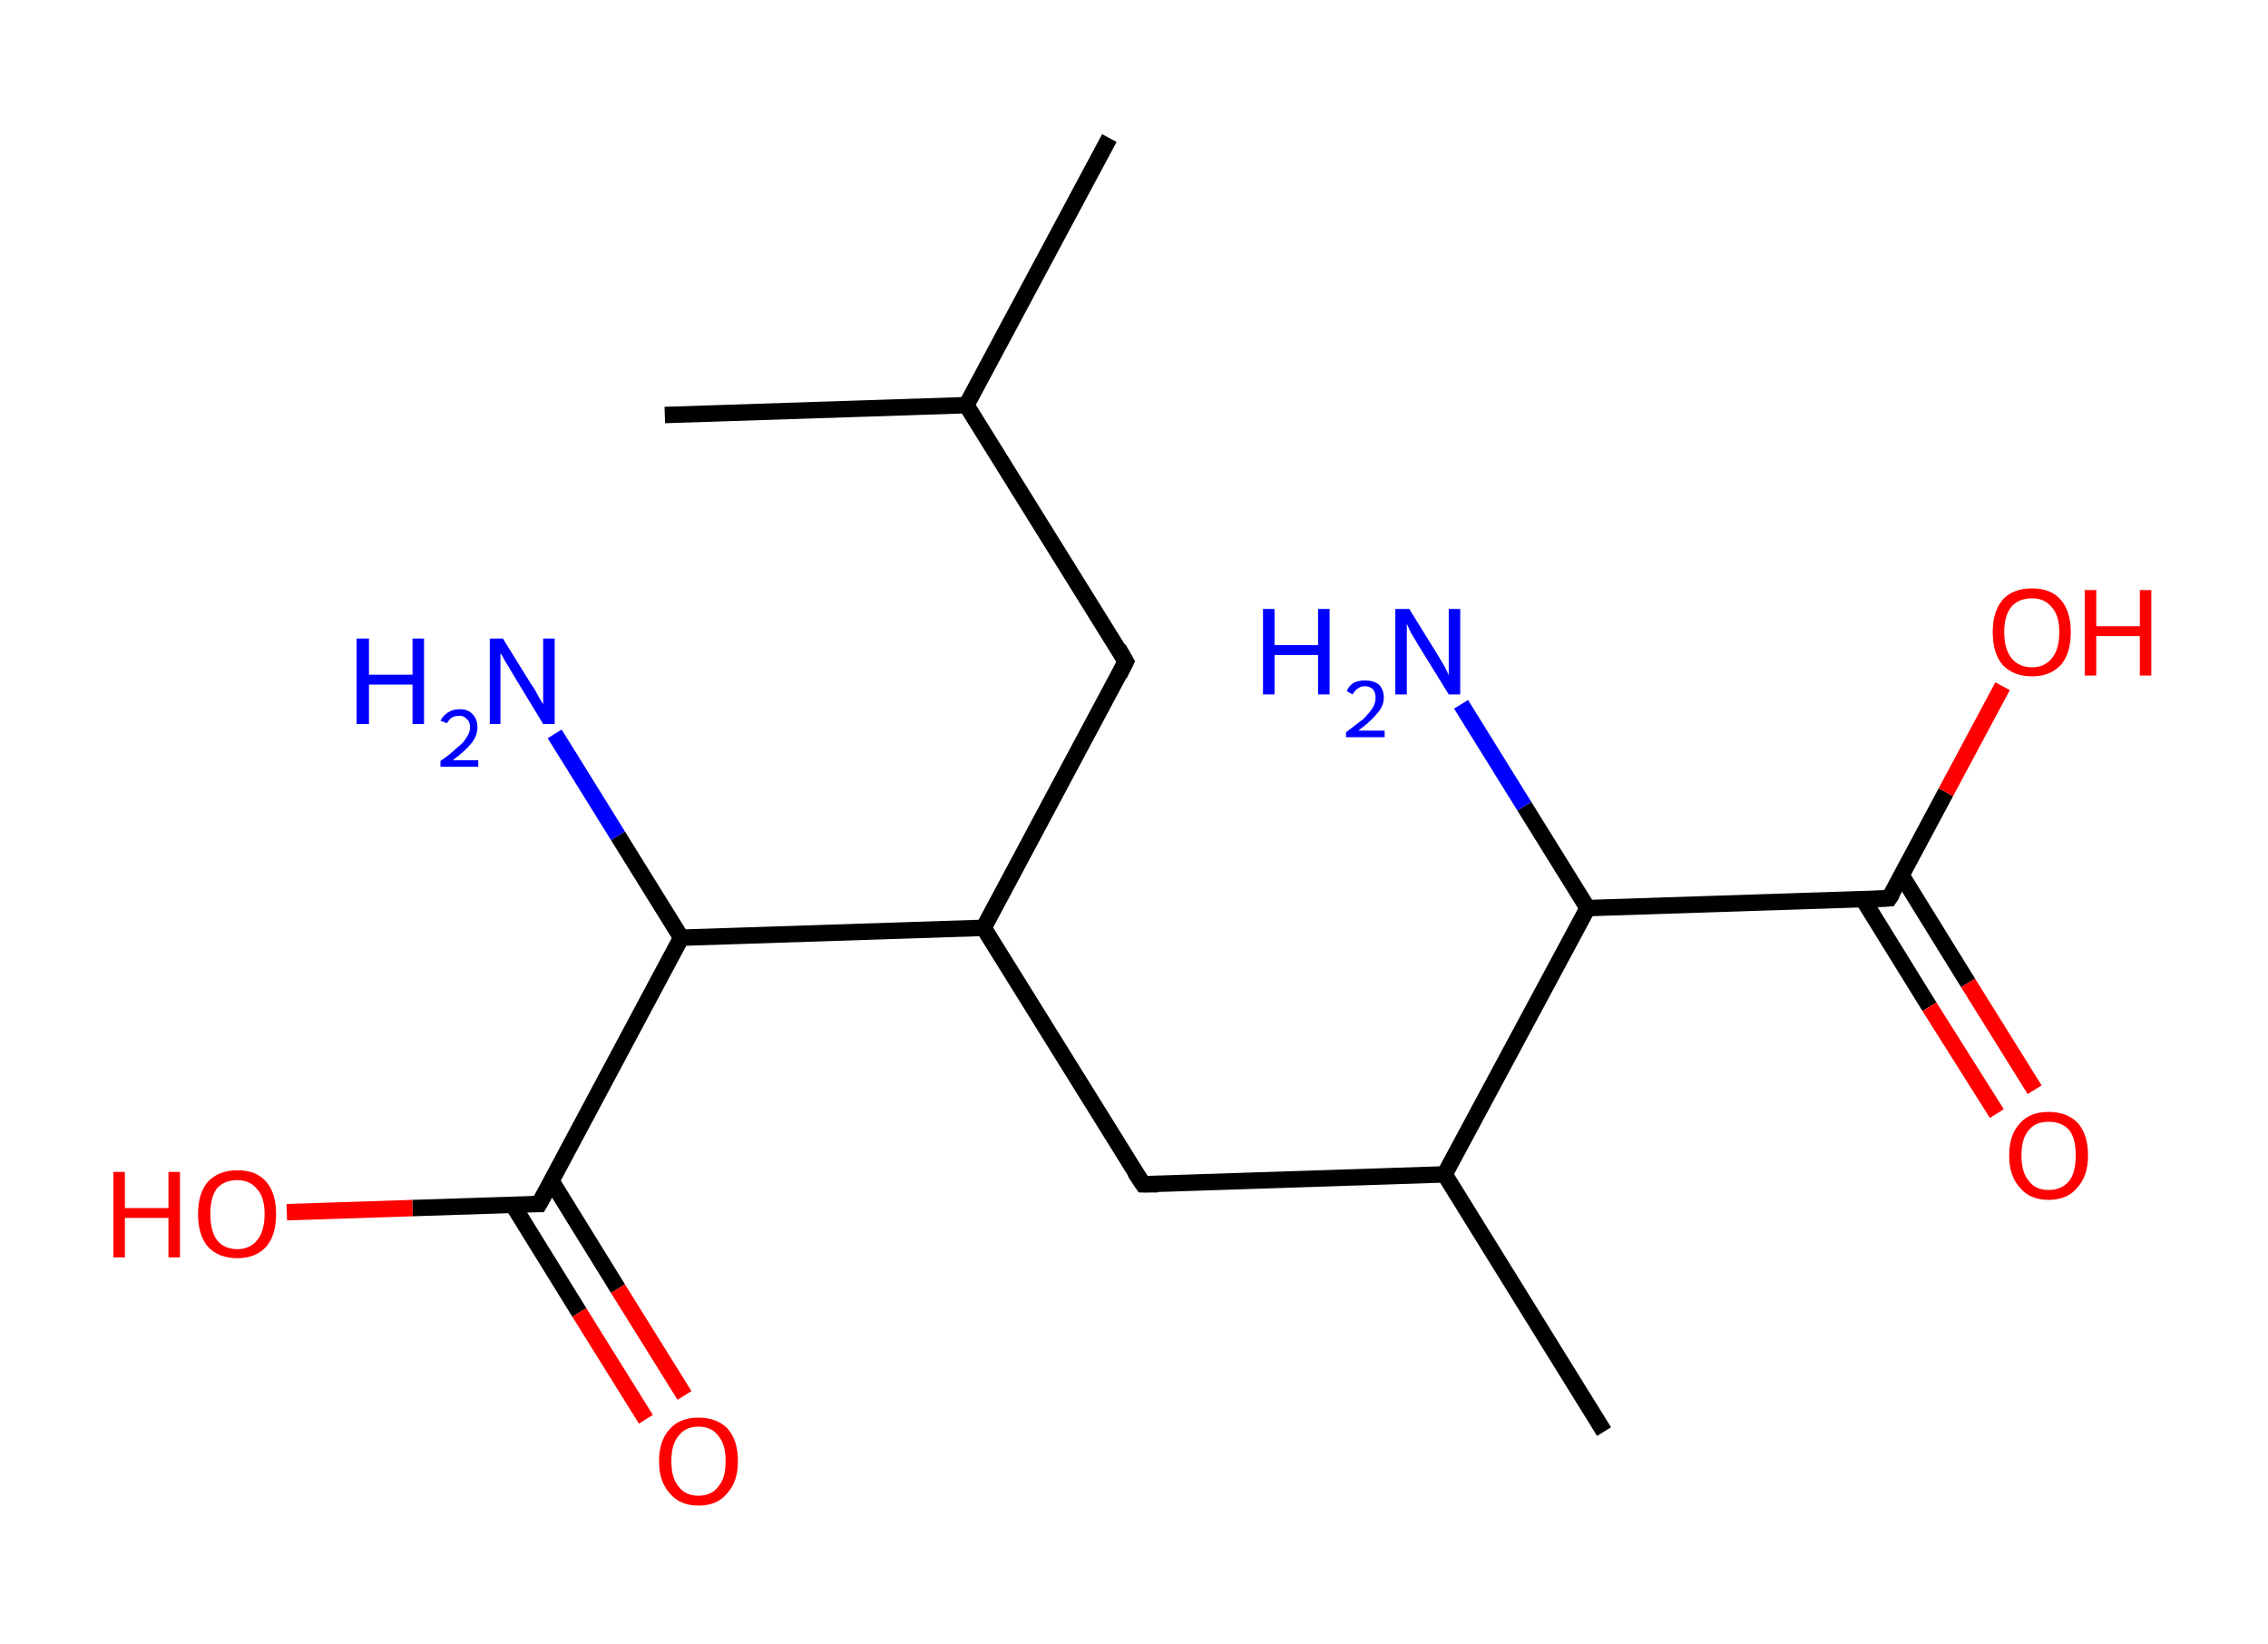 <?xml version='1.0' encoding='ASCII' standalone='yes'?>
<svg xmlns="http://www.w3.org/2000/svg" xmlns:rdkit="http://www.rdkit.org/xml" xmlns:xlink="http://www.w3.org/1999/xlink" version="1.1" baseProfile="full" xml:space="preserve" width="276px" height="200px" viewBox="0 0 276 200">
<!-- END OF HEADER -->
<rect style="opacity:1.0;fill:#FFFFFF;stroke:none" width="276.0" height="200.0" x="0.0" y="0.0"> </rect>
<path class="bond-0 atom-0 atom-1" d="M 135.0,16.8 L 117.6,49.3" style="fill:none;fill-rule:evenodd;stroke:#000000;stroke-width:2.0px;stroke-linecap:butt;stroke-linejoin:miter;stroke-opacity:1"/>
<path class="bond-1 atom-1 atom-2" d="M 117.6,49.3 L 80.9,50.5" style="fill:none;fill-rule:evenodd;stroke:#000000;stroke-width:2.0px;stroke-linecap:butt;stroke-linejoin:miter;stroke-opacity:1"/>
<path class="bond-2 atom-1 atom-3" d="M 117.6,49.3 L 137.0,80.5" style="fill:none;fill-rule:evenodd;stroke:#000000;stroke-width:2.0px;stroke-linecap:butt;stroke-linejoin:miter;stroke-opacity:1"/>
<path class="bond-3 atom-3 atom-4" d="M 137.0,80.5 L 119.7,112.9" style="fill:none;fill-rule:evenodd;stroke:#000000;stroke-width:2.0px;stroke-linecap:butt;stroke-linejoin:miter;stroke-opacity:1"/>
<path class="bond-4 atom-4 atom-5" d="M 119.7,112.9 L 139.1,144.1" style="fill:none;fill-rule:evenodd;stroke:#000000;stroke-width:2.0px;stroke-linecap:butt;stroke-linejoin:miter;stroke-opacity:1"/>
<path class="bond-5 atom-5 atom-6" d="M 139.1,144.1 L 175.8,142.9" style="fill:none;fill-rule:evenodd;stroke:#000000;stroke-width:2.0px;stroke-linecap:butt;stroke-linejoin:miter;stroke-opacity:1"/>
<path class="bond-6 atom-6 atom-7" d="M 175.8,142.9 L 195.2,174.2" style="fill:none;fill-rule:evenodd;stroke:#000000;stroke-width:2.0px;stroke-linecap:butt;stroke-linejoin:miter;stroke-opacity:1"/>
<path class="bond-7 atom-6 atom-8" d="M 175.8,142.9 L 193.2,110.5" style="fill:none;fill-rule:evenodd;stroke:#000000;stroke-width:2.0px;stroke-linecap:butt;stroke-linejoin:miter;stroke-opacity:1"/>
<path class="bond-8 atom-8 atom-9" d="M 193.2,110.5 L 185.5,98.1" style="fill:none;fill-rule:evenodd;stroke:#000000;stroke-width:2.0px;stroke-linecap:butt;stroke-linejoin:miter;stroke-opacity:1"/>
<path class="bond-8 atom-8 atom-9" d="M 185.5,98.1 L 177.8,85.7" style="fill:none;fill-rule:evenodd;stroke:#0000FF;stroke-width:2.0px;stroke-linecap:butt;stroke-linejoin:miter;stroke-opacity:1"/>
<path class="bond-9 atom-8 atom-10" d="M 193.2,110.5 L 229.9,109.3" style="fill:none;fill-rule:evenodd;stroke:#000000;stroke-width:2.0px;stroke-linecap:butt;stroke-linejoin:miter;stroke-opacity:1"/>
<path class="bond-10 atom-10 atom-11" d="M 226.7,109.4 L 234.8,122.5" style="fill:none;fill-rule:evenodd;stroke:#000000;stroke-width:2.0px;stroke-linecap:butt;stroke-linejoin:miter;stroke-opacity:1"/>
<path class="bond-10 atom-10 atom-11" d="M 234.8,122.5 L 243.0,135.5" style="fill:none;fill-rule:evenodd;stroke:#FF0000;stroke-width:2.0px;stroke-linecap:butt;stroke-linejoin:miter;stroke-opacity:1"/>
<path class="bond-10 atom-10 atom-11" d="M 231.4,106.5 L 239.5,119.6" style="fill:none;fill-rule:evenodd;stroke:#000000;stroke-width:2.0px;stroke-linecap:butt;stroke-linejoin:miter;stroke-opacity:1"/>
<path class="bond-10 atom-10 atom-11" d="M 239.5,119.6 L 247.6,132.6" style="fill:none;fill-rule:evenodd;stroke:#FF0000;stroke-width:2.0px;stroke-linecap:butt;stroke-linejoin:miter;stroke-opacity:1"/>
<path class="bond-11 atom-10 atom-12" d="M 229.9,109.3 L 236.8,96.4" style="fill:none;fill-rule:evenodd;stroke:#000000;stroke-width:2.0px;stroke-linecap:butt;stroke-linejoin:miter;stroke-opacity:1"/>
<path class="bond-11 atom-10 atom-12" d="M 236.8,96.4 L 243.7,83.5" style="fill:none;fill-rule:evenodd;stroke:#FF0000;stroke-width:2.0px;stroke-linecap:butt;stroke-linejoin:miter;stroke-opacity:1"/>
<path class="bond-12 atom-4 atom-13" d="M 119.7,112.9 L 82.9,114.1" style="fill:none;fill-rule:evenodd;stroke:#000000;stroke-width:2.0px;stroke-linecap:butt;stroke-linejoin:miter;stroke-opacity:1"/>
<path class="bond-13 atom-13 atom-14" d="M 82.9,114.1 L 75.2,101.7" style="fill:none;fill-rule:evenodd;stroke:#000000;stroke-width:2.0px;stroke-linecap:butt;stroke-linejoin:miter;stroke-opacity:1"/>
<path class="bond-13 atom-13 atom-14" d="M 75.2,101.7 L 67.5,89.3" style="fill:none;fill-rule:evenodd;stroke:#0000FF;stroke-width:2.0px;stroke-linecap:butt;stroke-linejoin:miter;stroke-opacity:1"/>
<path class="bond-14 atom-13 atom-15" d="M 82.9,114.1 L 65.6,146.5" style="fill:none;fill-rule:evenodd;stroke:#000000;stroke-width:2.0px;stroke-linecap:butt;stroke-linejoin:miter;stroke-opacity:1"/>
<path class="bond-15 atom-15 atom-16" d="M 62.4,146.6 L 70.5,159.7" style="fill:none;fill-rule:evenodd;stroke:#000000;stroke-width:2.0px;stroke-linecap:butt;stroke-linejoin:miter;stroke-opacity:1"/>
<path class="bond-15 atom-15 atom-16" d="M 70.5,159.7 L 78.6,172.7" style="fill:none;fill-rule:evenodd;stroke:#FF0000;stroke-width:2.0px;stroke-linecap:butt;stroke-linejoin:miter;stroke-opacity:1"/>
<path class="bond-15 atom-15 atom-16" d="M 67.1,143.7 L 75.2,156.8" style="fill:none;fill-rule:evenodd;stroke:#000000;stroke-width:2.0px;stroke-linecap:butt;stroke-linejoin:miter;stroke-opacity:1"/>
<path class="bond-15 atom-15 atom-16" d="M 75.2,156.8 L 83.3,169.8" style="fill:none;fill-rule:evenodd;stroke:#FF0000;stroke-width:2.0px;stroke-linecap:butt;stroke-linejoin:miter;stroke-opacity:1"/>
<path class="bond-16 atom-15 atom-17" d="M 65.6,146.5 L 50.2,147.0" style="fill:none;fill-rule:evenodd;stroke:#000000;stroke-width:2.0px;stroke-linecap:butt;stroke-linejoin:miter;stroke-opacity:1"/>
<path class="bond-16 atom-15 atom-17" d="M 50.2,147.0 L 34.9,147.5" style="fill:none;fill-rule:evenodd;stroke:#FF0000;stroke-width:2.0px;stroke-linecap:butt;stroke-linejoin:miter;stroke-opacity:1"/>
<path d="M 136.1,78.9 L 137.0,80.5 L 136.2,82.1" style="fill:none;stroke:#000000;stroke-width:2.0px;stroke-linecap:butt;stroke-linejoin:miter;stroke-opacity:1;"/>
<path d="M 138.1,142.6 L 139.1,144.1 L 140.9,144.1" style="fill:none;stroke:#000000;stroke-width:2.0px;stroke-linecap:butt;stroke-linejoin:miter;stroke-opacity:1;"/>
<path d="M 228.1,109.4 L 229.9,109.3 L 230.3,108.7" style="fill:none;stroke:#000000;stroke-width:2.0px;stroke-linecap:butt;stroke-linejoin:miter;stroke-opacity:1;"/>
<path d="M 66.5,144.9 L 65.6,146.5 L 64.8,146.5" style="fill:none;stroke:#000000;stroke-width:2.0px;stroke-linecap:butt;stroke-linejoin:miter;stroke-opacity:1;"/>
<path class="atom-9" d="M 153.7 74.1 L 155.1 74.1 L 155.1 78.5 L 160.4 78.5 L 160.4 74.1 L 161.8 74.1 L 161.8 84.5 L 160.4 84.5 L 160.4 79.7 L 155.1 79.7 L 155.1 84.5 L 153.7 84.5 L 153.7 74.1 " fill="#0000FF"/>
<path class="atom-9" d="M 163.9 84.1 Q 164.1 83.5, 164.7 83.1 Q 165.3 82.8, 166.1 82.8 Q 167.2 82.8, 167.8 83.3 Q 168.4 83.9, 168.4 84.9 Q 168.4 85.9, 167.6 86.8 Q 166.8 87.8, 165.3 88.9 L 168.5 88.9 L 168.5 89.7 L 163.8 89.7 L 163.8 89.1 Q 165.1 88.1, 165.9 87.5 Q 166.6 86.8, 167.0 86.2 Q 167.4 85.6, 167.4 84.9 Q 167.4 84.3, 167.1 83.9 Q 166.7 83.5, 166.1 83.5 Q 165.6 83.5, 165.2 83.8 Q 164.9 84.0, 164.6 84.5 L 163.9 84.1 " fill="#0000FF"/>
<path class="atom-9" d="M 171.5 74.1 L 174.9 79.6 Q 175.2 80.1, 175.8 81.1 Q 176.3 82.1, 176.3 82.2 L 176.3 74.1 L 177.7 74.1 L 177.7 84.5 L 176.3 84.5 L 172.6 78.5 Q 172.2 77.8, 171.7 77.0 Q 171.3 76.1, 171.2 75.9 L 171.2 84.5 L 169.8 84.5 L 169.8 74.1 L 171.5 74.1 " fill="#0000FF"/>
<path class="atom-11" d="M 244.5 140.6 Q 244.5 138.1, 245.8 136.7 Q 247.0 135.3, 249.3 135.3 Q 251.6 135.3, 252.9 136.7 Q 254.1 138.1, 254.1 140.6 Q 254.1 143.1, 252.8 144.5 Q 251.6 146.0, 249.3 146.0 Q 247.0 146.0, 245.8 144.5 Q 244.5 143.1, 244.5 140.6 M 249.3 144.8 Q 250.9 144.8, 251.8 143.7 Q 252.6 142.7, 252.6 140.6 Q 252.6 138.5, 251.8 137.5 Q 250.9 136.5, 249.3 136.5 Q 247.7 136.5, 246.9 137.5 Q 246.0 138.5, 246.0 140.6 Q 246.0 142.7, 246.9 143.7 Q 247.7 144.8, 249.3 144.8 " fill="#FF0000"/>
<path class="atom-12" d="M 242.5 76.9 Q 242.5 74.4, 243.7 73.0 Q 244.9 71.6, 247.3 71.6 Q 249.6 71.6, 250.8 73.0 Q 252.0 74.4, 252.0 76.9 Q 252.0 79.5, 250.8 80.9 Q 249.5 82.3, 247.3 82.3 Q 245.0 82.3, 243.7 80.9 Q 242.5 79.5, 242.5 76.9 M 247.3 81.2 Q 248.8 81.2, 249.7 80.1 Q 250.6 79.0, 250.6 76.9 Q 250.6 74.9, 249.7 73.9 Q 248.8 72.8, 247.3 72.8 Q 245.7 72.8, 244.8 73.8 Q 243.9 74.9, 243.9 76.9 Q 243.9 79.0, 244.8 80.1 Q 245.7 81.2, 247.3 81.2 " fill="#FF0000"/>
<path class="atom-12" d="M 253.7 71.8 L 255.1 71.8 L 255.1 76.2 L 260.4 76.2 L 260.4 71.8 L 261.8 71.8 L 261.8 82.2 L 260.4 82.2 L 260.4 77.4 L 255.1 77.4 L 255.1 82.2 L 253.7 82.2 L 253.7 71.8 " fill="#FF0000"/>
<path class="atom-14" d="M 43.4 77.7 L 44.9 77.7 L 44.9 82.1 L 50.2 82.1 L 50.2 77.7 L 51.6 77.7 L 51.6 88.1 L 50.2 88.1 L 50.2 83.3 L 44.9 83.3 L 44.9 88.1 L 43.4 88.1 L 43.4 77.7 " fill="#0000FF"/>
<path class="atom-14" d="M 53.6 87.7 Q 53.9 87.1, 54.5 86.7 Q 55.1 86.3, 55.9 86.3 Q 57.0 86.3, 57.5 86.9 Q 58.1 87.5, 58.1 88.5 Q 58.1 89.5, 57.4 90.4 Q 56.6 91.4, 55.1 92.5 L 58.2 92.5 L 58.2 93.3 L 53.6 93.3 L 53.6 92.6 Q 54.9 91.7, 55.6 91.0 Q 56.4 90.4, 56.8 89.7 Q 57.2 89.1, 57.2 88.5 Q 57.2 87.8, 56.8 87.5 Q 56.5 87.1, 55.9 87.1 Q 55.4 87.1, 55.0 87.3 Q 54.6 87.6, 54.4 88.0 L 53.6 87.7 " fill="#0000FF"/>
<path class="atom-14" d="M 61.2 77.7 L 64.6 83.2 Q 65.0 83.7, 65.5 84.7 Q 66.1 85.7, 66.1 85.7 L 66.1 77.7 L 67.5 77.7 L 67.5 88.1 L 66.1 88.1 L 62.4 82.0 Q 62.0 81.3, 61.5 80.5 Q 61.1 79.7, 60.9 79.5 L 60.9 88.1 L 59.6 88.1 L 59.6 77.7 L 61.2 77.7 " fill="#0000FF"/>
<path class="atom-16" d="M 80.2 177.8 Q 80.2 175.3, 81.5 173.9 Q 82.7 172.5, 85.0 172.5 Q 87.3 172.5, 88.6 173.9 Q 89.8 175.3, 89.8 177.8 Q 89.8 180.3, 88.5 181.7 Q 87.3 183.2, 85.0 183.2 Q 82.7 183.2, 81.5 181.7 Q 80.2 180.3, 80.2 177.8 M 85.0 182.0 Q 86.6 182.0, 87.4 180.9 Q 88.3 179.9, 88.3 177.8 Q 88.3 175.7, 87.4 174.7 Q 86.6 173.6, 85.0 173.6 Q 83.4 173.6, 82.6 174.7 Q 81.7 175.7, 81.7 177.8 Q 81.7 179.9, 82.6 180.9 Q 83.4 182.0, 85.0 182.0 " fill="#FF0000"/>
<path class="atom-17" d="M 13.8 142.6 L 15.2 142.6 L 15.2 147.0 L 20.5 147.0 L 20.5 142.6 L 21.9 142.6 L 21.9 153.0 L 20.5 153.0 L 20.5 148.2 L 15.2 148.2 L 15.2 153.0 L 13.8 153.0 L 13.8 142.6 " fill="#FF0000"/>
<path class="atom-17" d="M 24.1 147.7 Q 24.1 145.2, 25.3 143.8 Q 26.6 142.4, 28.9 142.4 Q 31.2 142.4, 32.4 143.8 Q 33.6 145.2, 33.6 147.7 Q 33.6 150.3, 32.4 151.7 Q 31.1 153.1, 28.9 153.1 Q 26.6 153.1, 25.3 151.7 Q 24.1 150.3, 24.1 147.7 M 28.9 152.0 Q 30.4 152.0, 31.3 150.9 Q 32.2 149.8, 32.2 147.7 Q 32.2 145.7, 31.3 144.7 Q 30.4 143.6, 28.9 143.6 Q 27.3 143.6, 26.4 144.6 Q 25.6 145.7, 25.6 147.7 Q 25.6 149.8, 26.4 150.9 Q 27.3 152.0, 28.9 152.0 " fill="#FF0000"/>
</svg>
